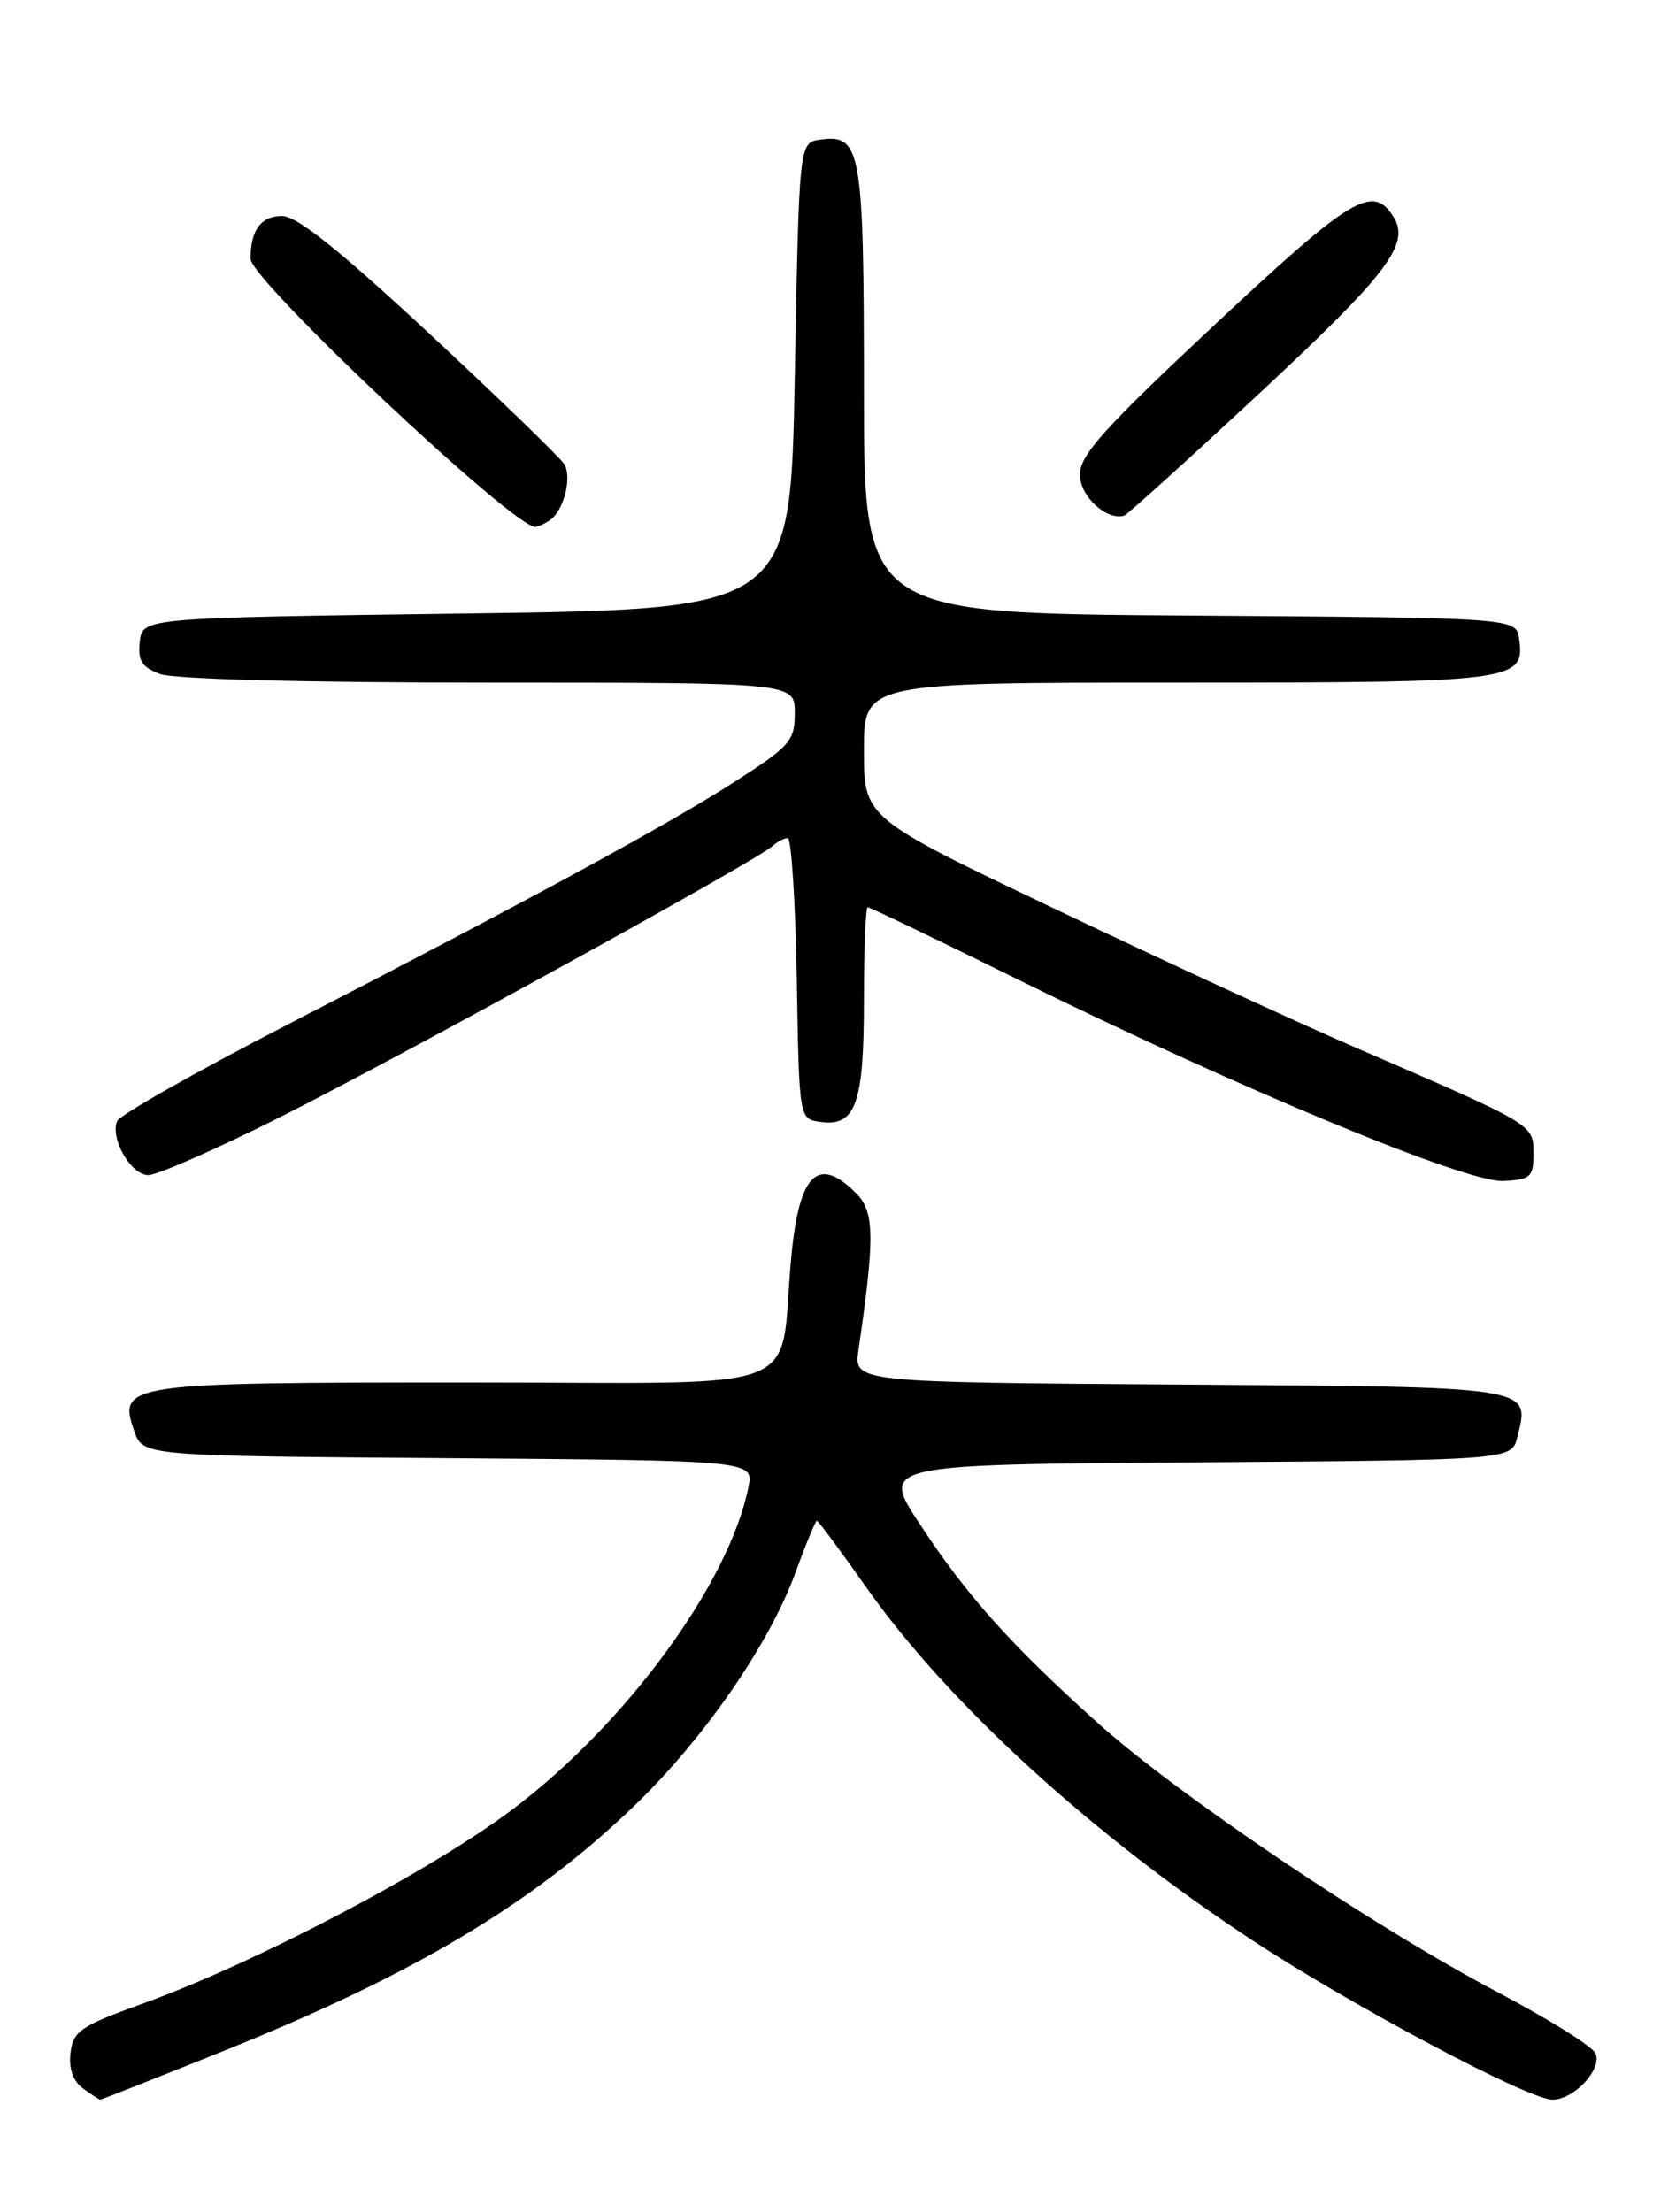 <?xml version="1.0" encoding="UTF-8" standalone="no"?>
<!DOCTYPE svg PUBLIC "-//W3C//DTD SVG 1.1//EN" "http://www.w3.org/Graphics/SVG/1.1/DTD/svg11.dtd" >
<svg xmlns="http://www.w3.org/2000/svg" xmlns:xlink="http://www.w3.org/1999/xlink" version="1.1" viewBox="0 0 194 256">
 <g >
 <path fill="currentColor"
d=" M 25.67 237.45 C 47.87 228.54 61.52 220.42 73.34 209.07 C 81.46 201.28 89.05 190.30 92.08 181.99 C 93.28 178.70 94.40 176.00 94.55 176.00 C 94.71 176.00 97.30 179.49 100.30 183.75 C 109.76 197.15 126.44 212.38 145.01 224.59 C 156.58 232.19 176.94 243.00 179.69 243.00 C 182.19 243.00 185.43 239.55 184.70 237.67 C 184.41 236.89 179.29 233.69 173.33 230.55 C 158.90 222.95 136.29 207.72 126.95 199.30 C 116.91 190.26 111.87 184.62 106.45 176.36 C 101.94 169.50 101.94 169.50 138.45 169.24 C 174.97 168.98 174.97 168.98 175.63 166.33 C 177.12 160.41 177.84 160.52 136.56 160.24 C 98.83 159.98 98.83 159.98 99.37 156.24 C 101.28 143.15 101.23 140.23 99.09 138.09 C 94.67 133.67 92.49 135.82 91.59 145.50 C 90.08 161.73 94.55 160.00 54.10 160.00 C 14.49 160.00 13.60 160.13 15.55 165.65 C 16.55 168.50 16.55 168.50 51.90 168.76 C 87.24 169.03 87.24 169.03 86.63 172.11 C 84.41 183.20 72.51 199.46 59.35 209.39 C 49.90 216.51 29.63 227.16 16.50 231.89 C 9.31 234.49 8.47 235.06 8.16 237.59 C 7.95 239.42 8.45 240.85 9.61 241.70 C 10.58 242.42 11.48 243.00 11.61 243.00 C 11.74 243.00 18.06 240.50 25.67 237.45 Z  M 177.50 133.51 C 177.50 130.11 177.72 130.24 157.00 121.28 C 150.12 118.30 134.49 111.10 122.25 105.26 C 100.00 94.66 100.00 94.66 100.00 86.83 C 100.00 79.00 100.00 79.00 136.31 79.00 C 175.43 79.00 176.54 78.86 175.84 73.94 C 175.50 71.50 175.50 71.50 137.75 71.24 C 100.00 70.98 100.00 70.98 100.00 45.18 C 100.00 17.30 99.68 15.49 94.94 16.16 C 92.50 16.50 92.50 16.50 92.00 43.50 C 91.50 70.50 91.50 70.50 54.00 71.00 C 16.50 71.50 16.50 71.50 16.18 74.25 C 15.93 76.44 16.40 77.20 18.50 78.00 C 20.07 78.60 35.35 79.00 56.57 79.00 C 92.00 79.00 92.00 79.00 92.00 82.51 C 92.00 85.75 91.48 86.34 85.02 90.49 C 77.14 95.54 61.42 104.08 33.27 118.59 C 22.69 124.04 13.82 129.07 13.55 129.76 C 12.74 131.82 15.17 136.00 17.17 136.00 C 18.19 136.00 24.98 133.02 32.26 129.37 C 45.89 122.55 87.76 99.51 89.45 97.90 C 89.97 97.41 90.75 97.00 91.18 97.00 C 91.60 97.00 92.07 104.31 92.23 113.25 C 92.50 129.50 92.50 129.50 94.94 129.84 C 99.05 130.42 100.00 127.78 100.00 115.81 C 100.00 109.86 100.20 105.00 100.44 105.00 C 100.69 105.00 108.68 108.84 118.19 113.54 C 143.43 125.98 169.73 136.89 174.00 136.68 C 177.18 136.52 177.50 136.23 177.50 133.51 Z  M 63.62 60.23 C 65.24 59.17 66.25 55.26 65.31 53.71 C 64.86 52.98 57.88 46.22 49.78 38.69 C 39.27 28.92 34.37 25.00 32.64 25.00 C 30.20 25.00 29.00 26.64 29.00 29.95 C 29.00 32.40 59.44 61.06 61.97 60.98 C 62.26 60.98 63.00 60.64 63.62 60.23 Z  M 145.80 45.50 C 160.63 31.70 163.27 28.24 161.30 25.10 C 158.90 21.27 156.49 22.72 140.65 37.54 C 127.77 49.59 125.00 52.66 125.00 54.93 C 125.00 57.43 128.06 60.27 130.12 59.68 C 130.47 59.58 137.52 53.20 145.80 45.50 Z "/>
</g>
</svg>